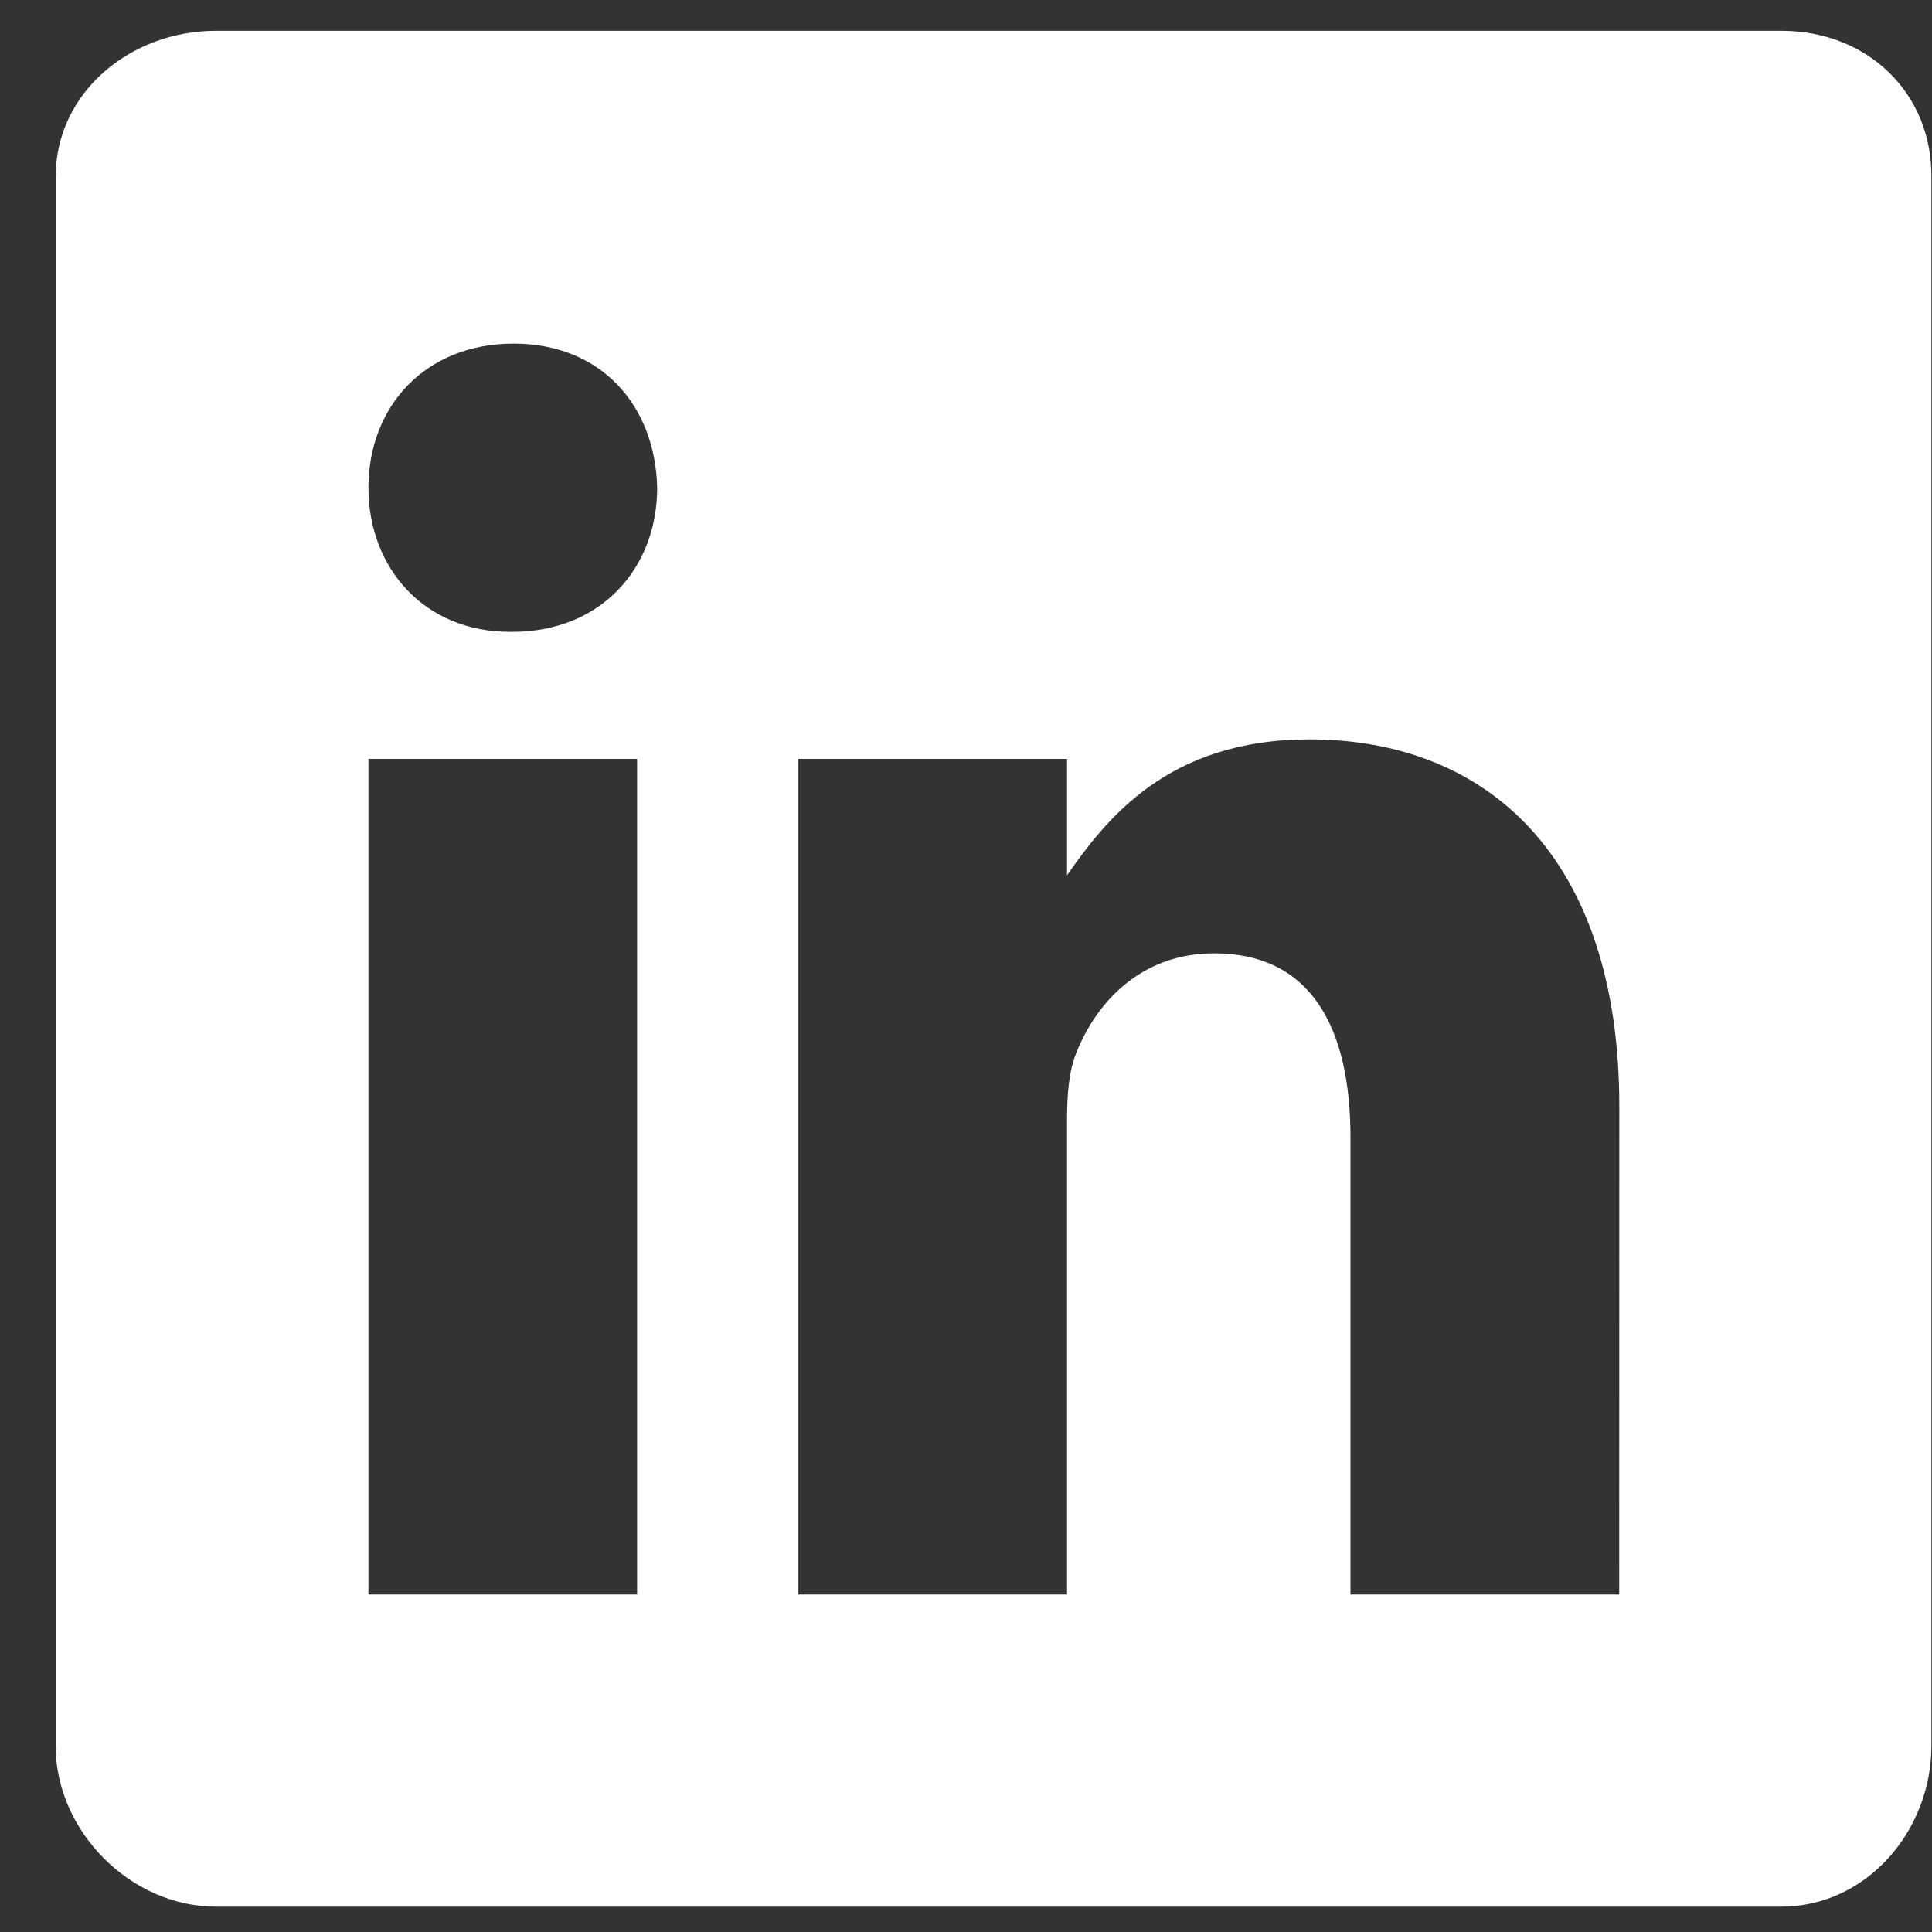 <svg width="20" height="20" viewBox="0 0 20 20" fill="none" xmlns="http://www.w3.org/2000/svg">
<rect x="0" y="0" width="20" height="20" fill="#333333" stroke="none"/>
<path d="M18.442 0.319H2.235C1.35 0.319 0.576 0.957 0.576 1.832V18.074C0.576 18.954 1.35 19.738 2.235 19.738H18.437C19.327 19.738 19.994 18.948 19.994 18.074V1.832C20 0.957 19.327 0.319 18.442 0.319ZM6.595 16.506H3.814V7.856H6.595V16.506ZM5.301 6.541H5.281C4.39 6.541 3.814 5.878 3.814 5.049C3.814 4.204 4.406 3.557 5.316 3.557C6.226 3.557 6.783 4.199 6.803 5.049C6.803 5.878 6.226 6.541 5.301 6.541ZM16.762 16.506H13.98V11.776C13.98 10.643 13.576 9.869 12.569 9.869C11.8 9.869 11.345 10.389 11.143 10.896C11.067 11.078 11.046 11.326 11.046 11.579V16.506H8.265V7.856H11.046V9.06C11.451 8.483 12.084 7.654 13.555 7.654C15.381 7.654 16.763 8.857 16.763 11.452L16.762 16.506Z" fill="white"/>
</svg>
